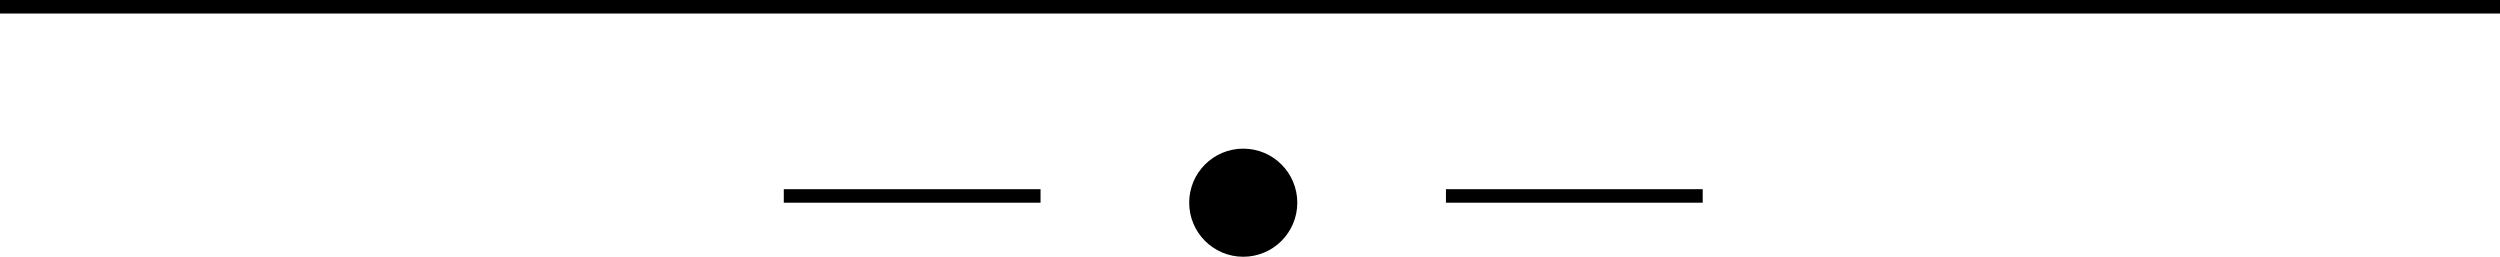 <svg width="185" height="19" viewBox="0 0 185 19" fill="none" xmlns="http://www.w3.org/2000/svg">
<line y1="0.5" x2="185" y2="0.5" stroke="black"/>
<line x1="107" y1="14.5" x2="126" y2="14.5" stroke="black"/>
<line x1="58" y1="14.5" x2="77" y2="14.5" stroke="black"/>
<circle cx="92" cy="15" r="4" fill="black"/>
</svg>
